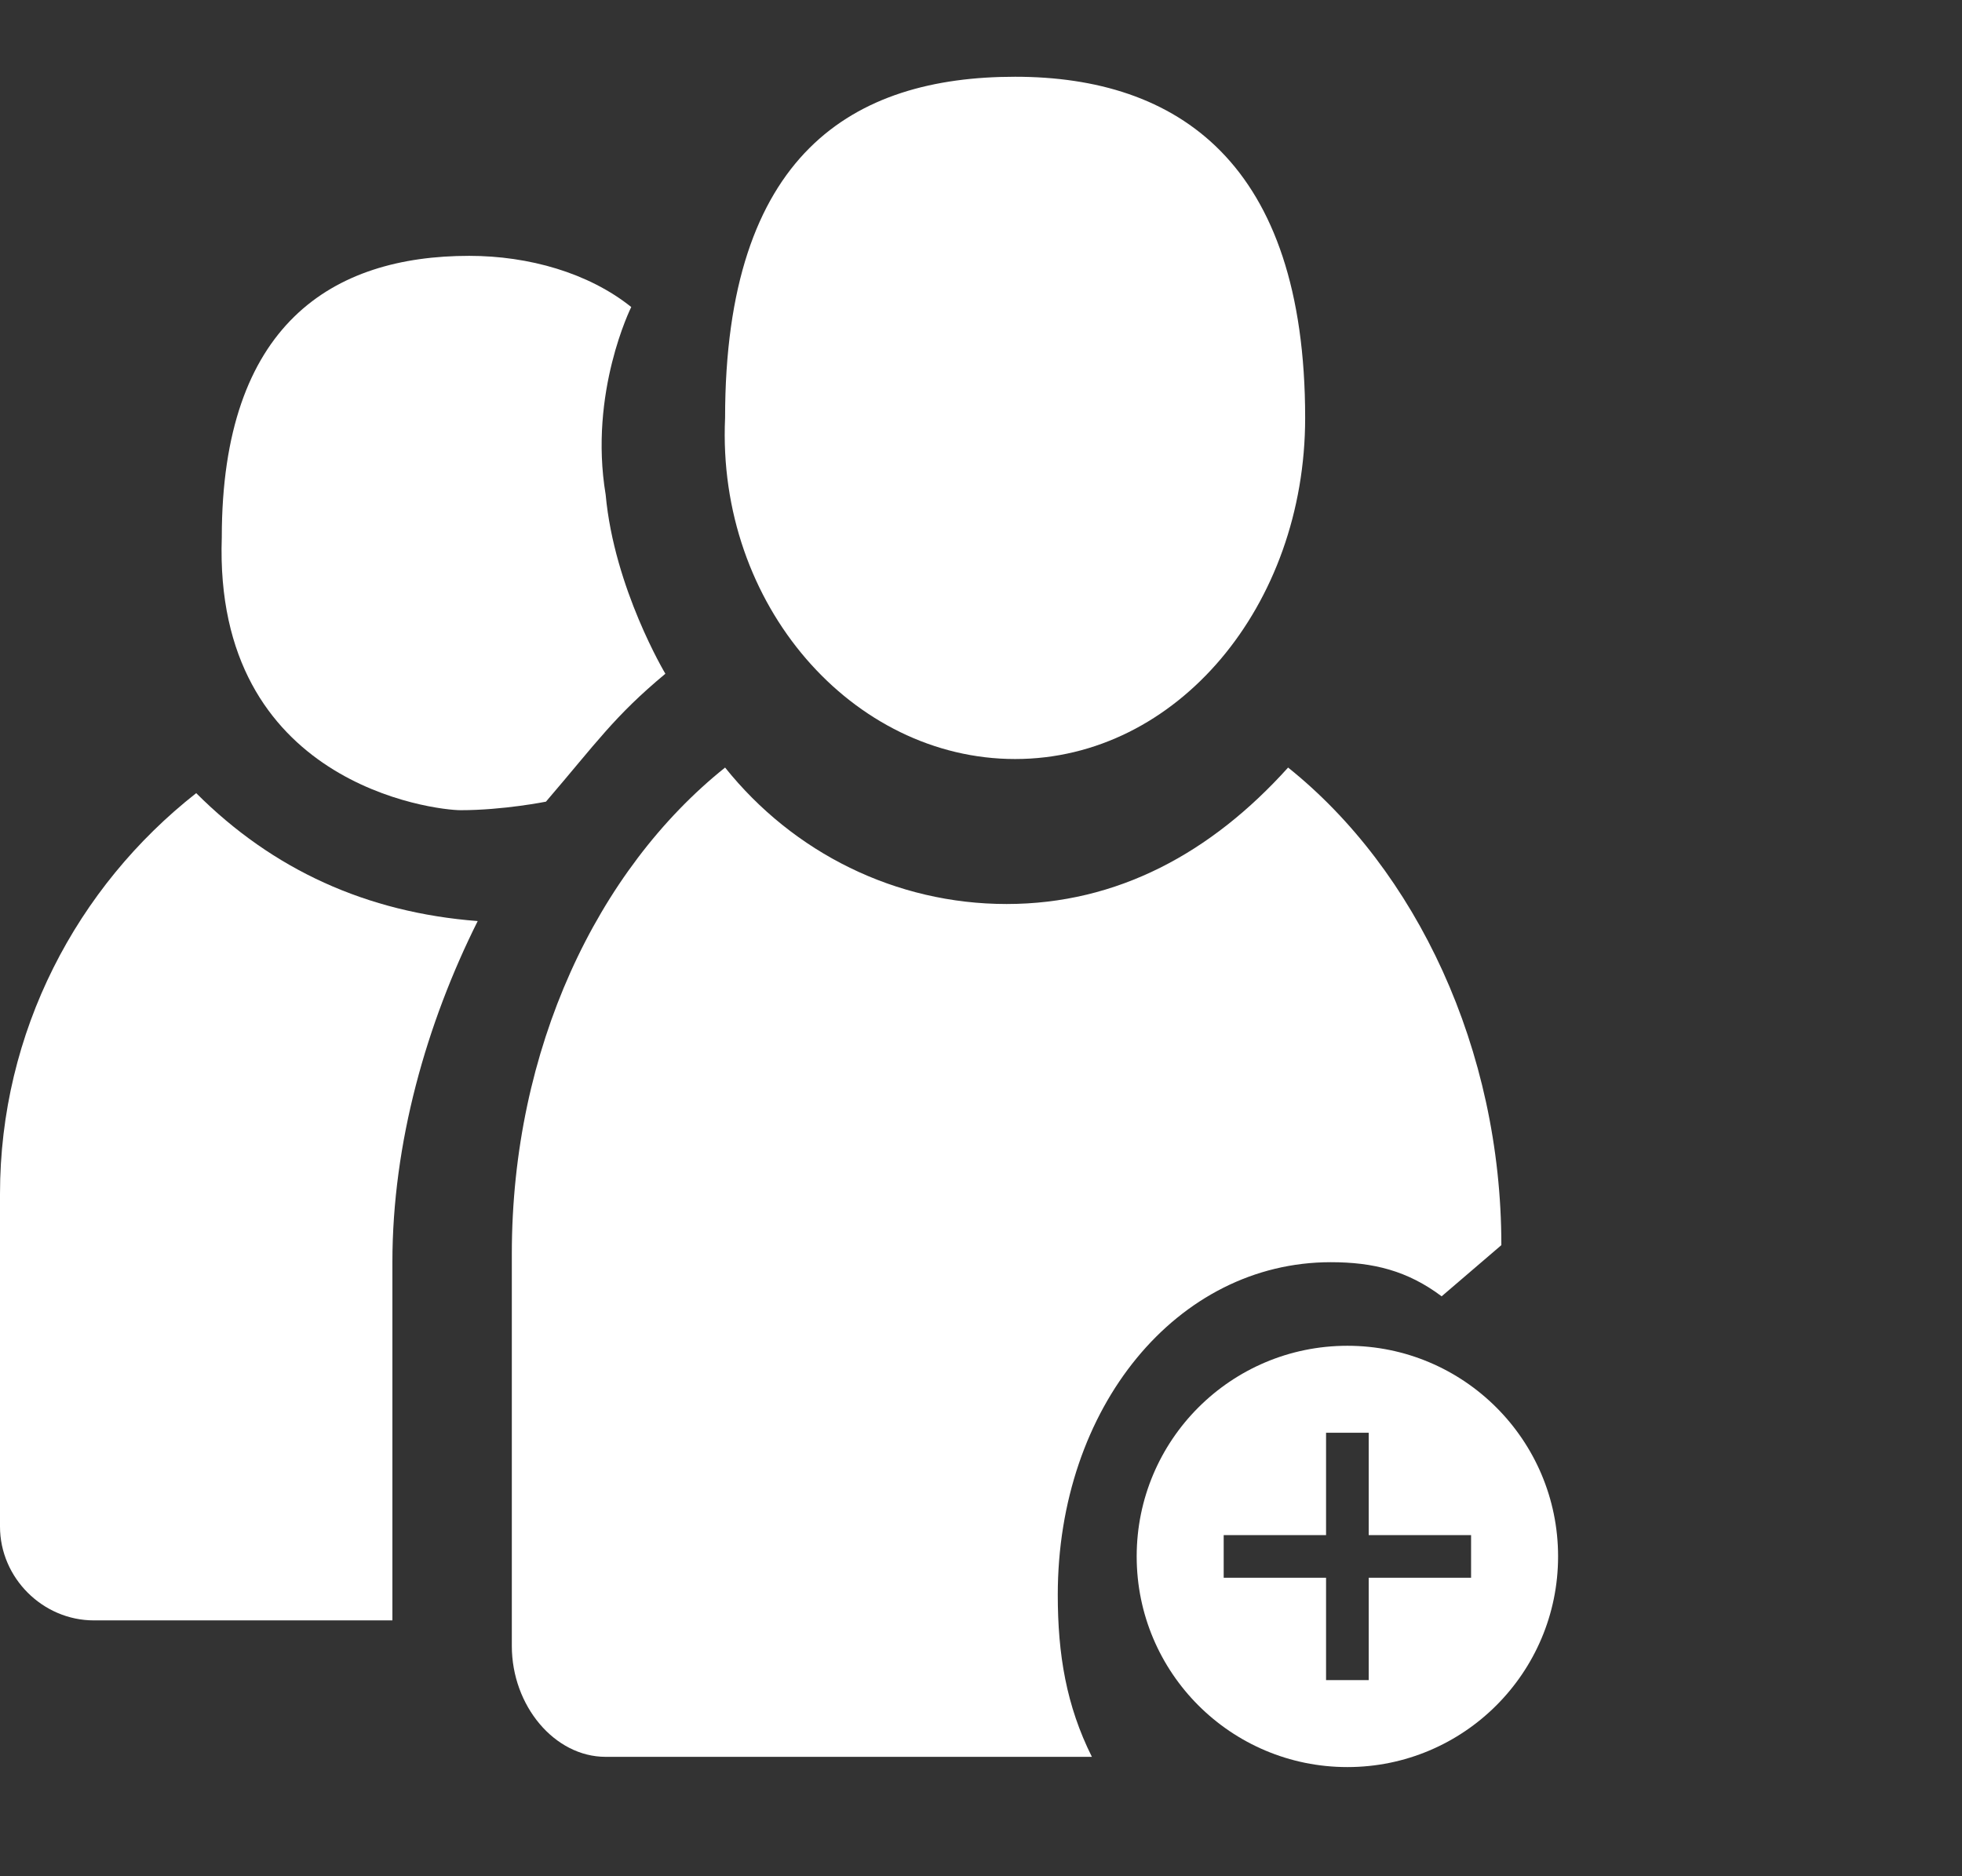<?xml version="1.0" encoding="UTF-8"?>
<svg width="23px" height="22px" viewBox="0 0 23 22" version="1.1" xmlns="http://www.w3.org/2000/svg" xmlns:xlink="http://www.w3.org/1999/xlink">
    <rect x="0" y="0" width="23" height="22" fill="#333333" stroke="none"/>
    <!-- Generator: Sketch 48.1 (47250) - http://www.bohemiancoding.com/sketch -->
    <title>business</title>
    <desc>Created with Sketch.</desc>
    <defs></defs>
    <g id="Page-1" stroke="none" stroke-width="1" fill="none" fill-rule="evenodd">
        <g id="business" fill="#FFFFFF">
            <path d="M15.6,14.8 C16.1,14.8 16.5,14.9 16.9,15.2 L17.6,14.6 C17.6,12.3 16.6,10.2 15.1,9 C14.2,10 13.1,10.6 11.8,10.6 C10.5,10.6 9.3,10 8.5,9 C7,10.2 6,12.3 6,14.7 L6,19.3 C6,20 6.5,20.6 7.1,20.6 L12.8,20.6 C12.5,20 12.4,19.4 12.4,18.7 C12.4,16.5 13.8,14.8 15.6,14.8 Z" id="Shape" fill-rule="nonzero"></path>
            <path d="M11.9,8.9 C13.8,8.9 15.3,7.1 15.3,4.9 C15.3,1.9 13.8,0.9 11.9,0.9 C10,0.9 8.5,1.8 8.5,4.9 C8.4,7.1 10,8.9 11.9,8.9 Z" id="Shape" fill-rule="nonzero"></path>
            <path d="M5.4,9.5 C5.9,9.5 6.4,9.4 6.4,9.4 C7,8.7 7.2,8.4 7.8,7.9 C7.8,7.9 7.2,6.9 7.1,5.8 C6.9,4.6 7.4,3.6 7.4,3.6 C6.9,3.2 6.2,3 5.5,3 C3.9,3 2.6,3.8 2.6,6.3 C2.5,9.2 5.1,9.5 5.4,9.5 Z" id="Shape" fill-rule="nonzero"></path>
            <path d="M0,14 L0,17.9 C0,18.5 0.5,19 1.1,19 L4.6,19 L4.6,14.8 C4.6,13.4 5,12 5.6,10.8 C4.3,10.7 3.2,10.2 2.3,9.3 C0.9,10.4 0,12.1 0,14 Z" id="Shape" fill-rule="nonzero"></path>
            <path d="M16.045,18 L16.045,16.8 L15.545,16.8 L15.545,18 L14.345,18 L14.345,18.5 L15.545,18.5 L15.545,19.7 L16.045,19.7 L16.045,18.5 L17.245,18.5 L17.245,18 L16.045,18 Z M15.795,20.72 C14.43,20.72 13.325,19.614 13.325,18.25 C13.325,16.886 14.43,15.78 15.795,15.78 C17.159,15.78 18.265,16.886 18.265,18.25 C18.265,19.614 17.159,20.72 15.795,20.72 Z" id="Combined-Shape"></path>
        </g>
    </g>
</svg>